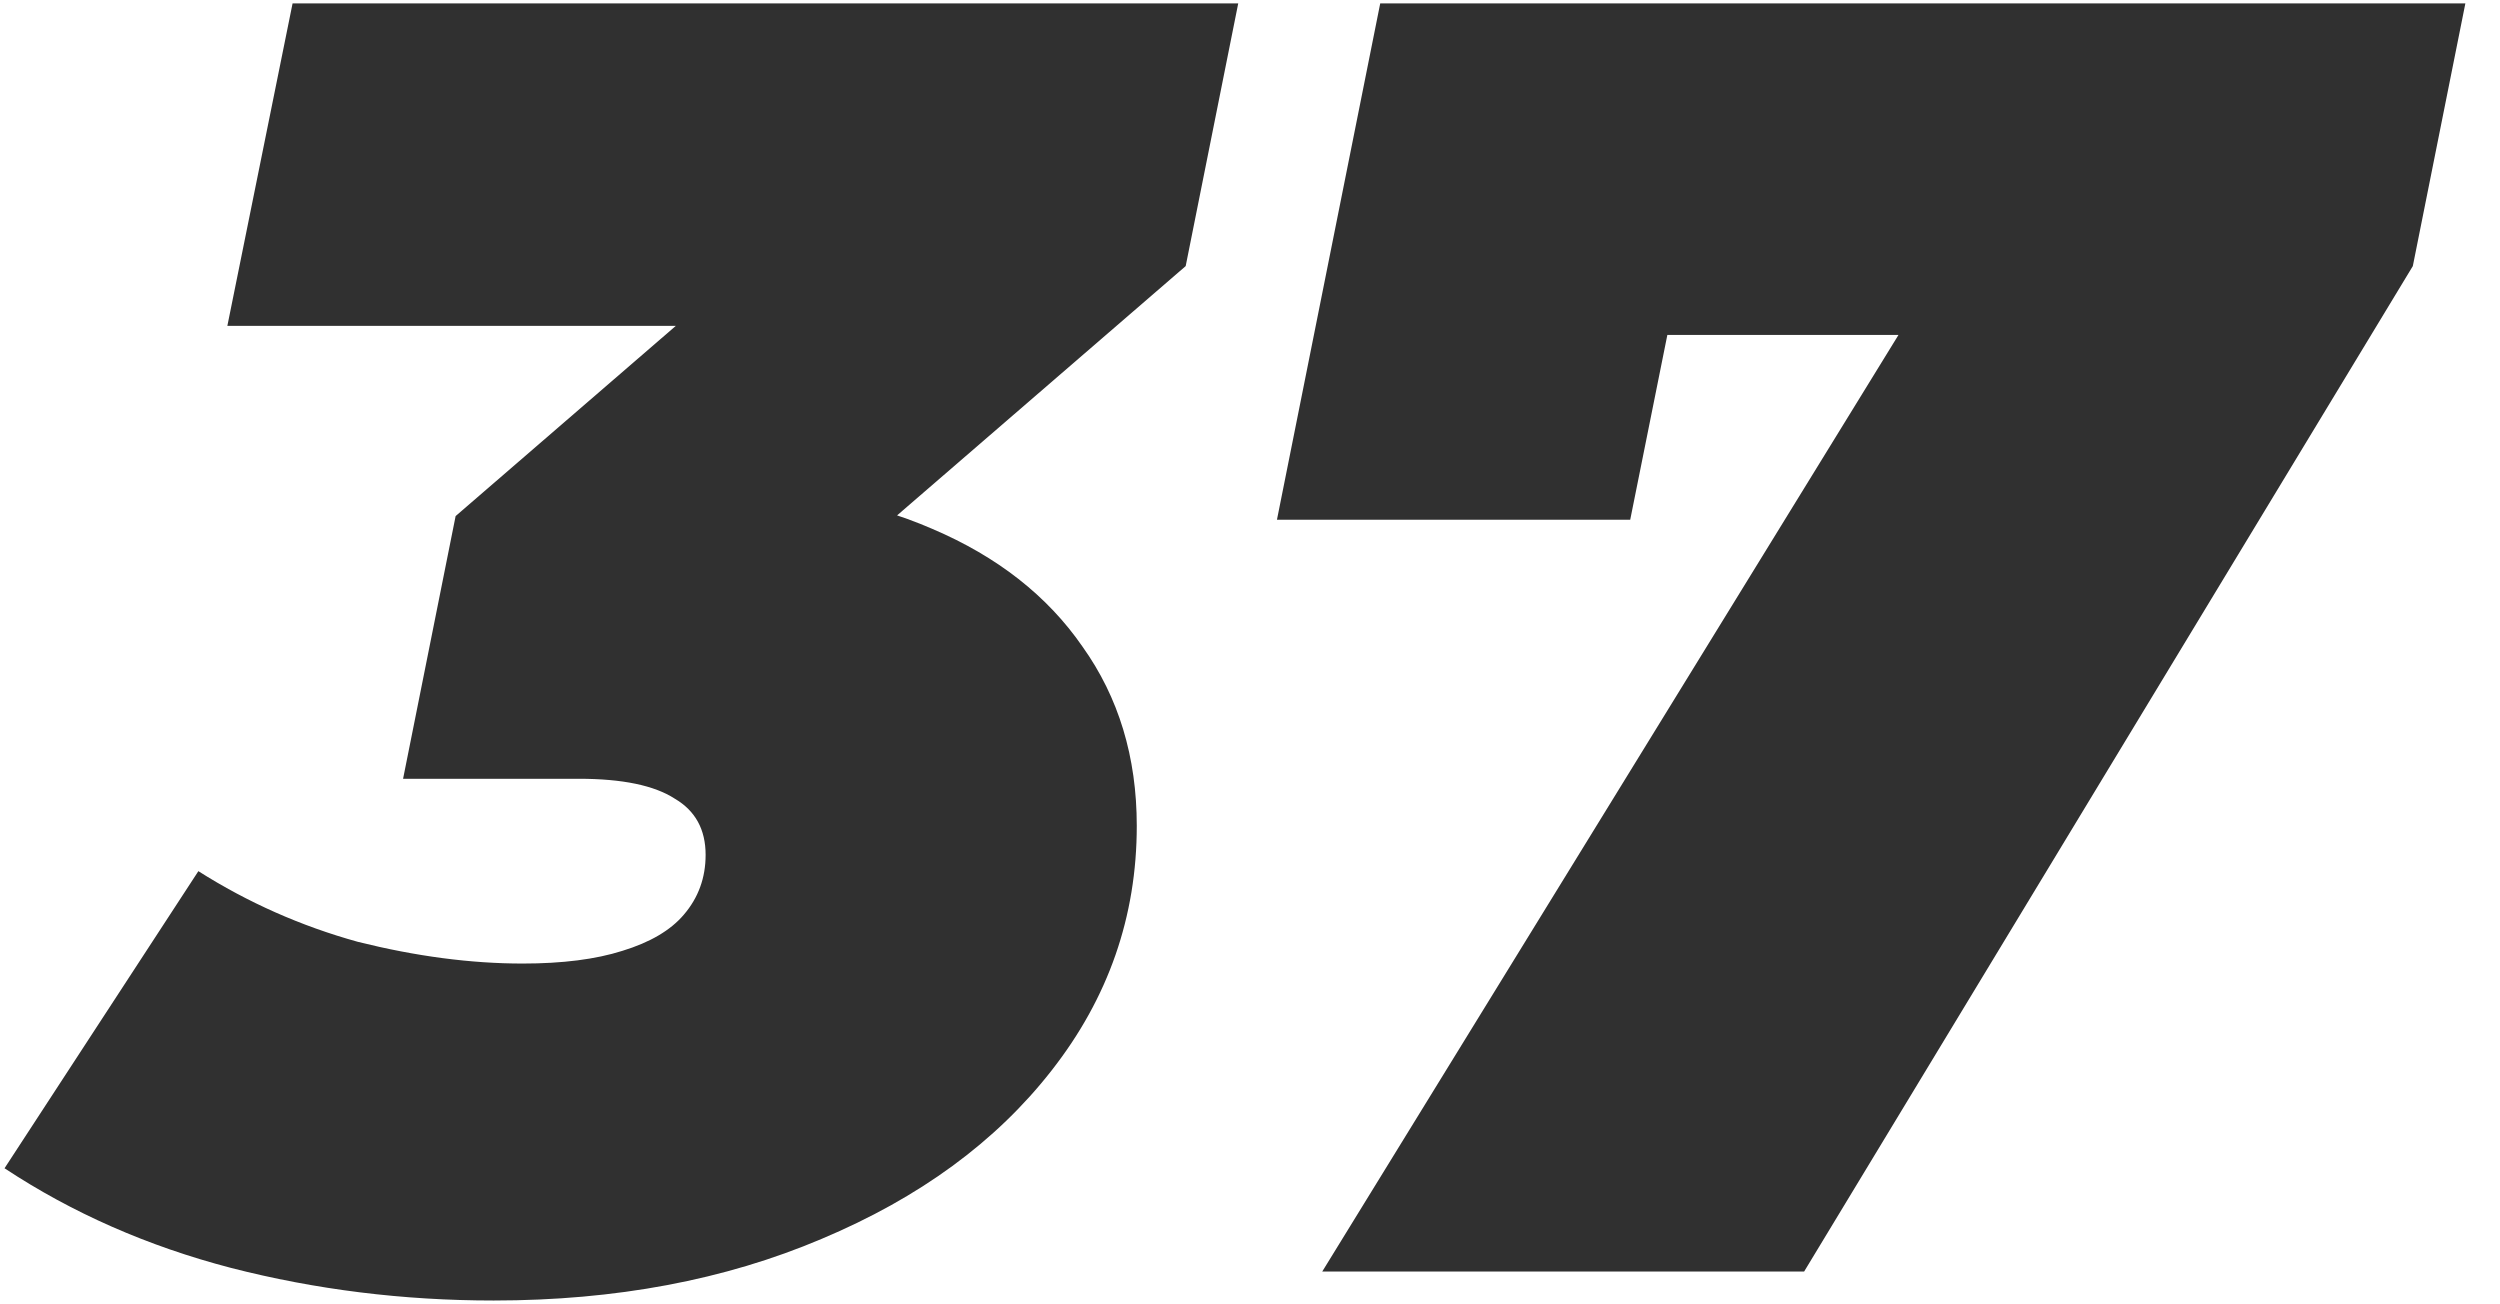 <svg width="69" height="36" viewBox="0 0 69 36" fill="none" xmlns="http://www.w3.org/2000/svg">
<path d="M13.625 35.894C11.125 35.894 8.708 35.594 6.375 34.994C4.075 34.394 1.992 33.477 0.125 32.244L5.475 24.044C6.842 24.91 8.308 25.56 9.875 25.994C11.475 26.394 12.992 26.594 14.425 26.594C15.525 26.594 16.442 26.477 17.175 26.244C17.942 26.01 18.508 25.677 18.875 25.244C19.275 24.777 19.475 24.227 19.475 23.594C19.475 22.894 19.192 22.377 18.625 22.044C18.058 21.677 17.175 21.494 15.975 21.494H11.125L12.575 14.244L23.225 5.044L23.725 8.994H6.275L8.075 0.094H34.175L32.725 7.344L22.075 16.544L16.825 13.444H19.425C21.858 13.444 23.958 13.827 25.725 14.594C27.525 15.36 28.908 16.444 29.875 17.844C30.875 19.244 31.375 20.894 31.375 22.794C31.375 25.294 30.592 27.544 29.025 29.544C27.492 31.51 25.375 33.06 22.675 34.194C20.008 35.327 16.992 35.894 13.625 35.894Z" fill="#303030"/>
<path d="M36.494 35.094L55.444 4.294L57.994 9.244H41.394L47.094 3.894L44.994 14.344H35.244L38.094 0.094H68.044L66.594 7.344L49.794 35.094H36.494Z" fill="#303030"/>
</svg>
